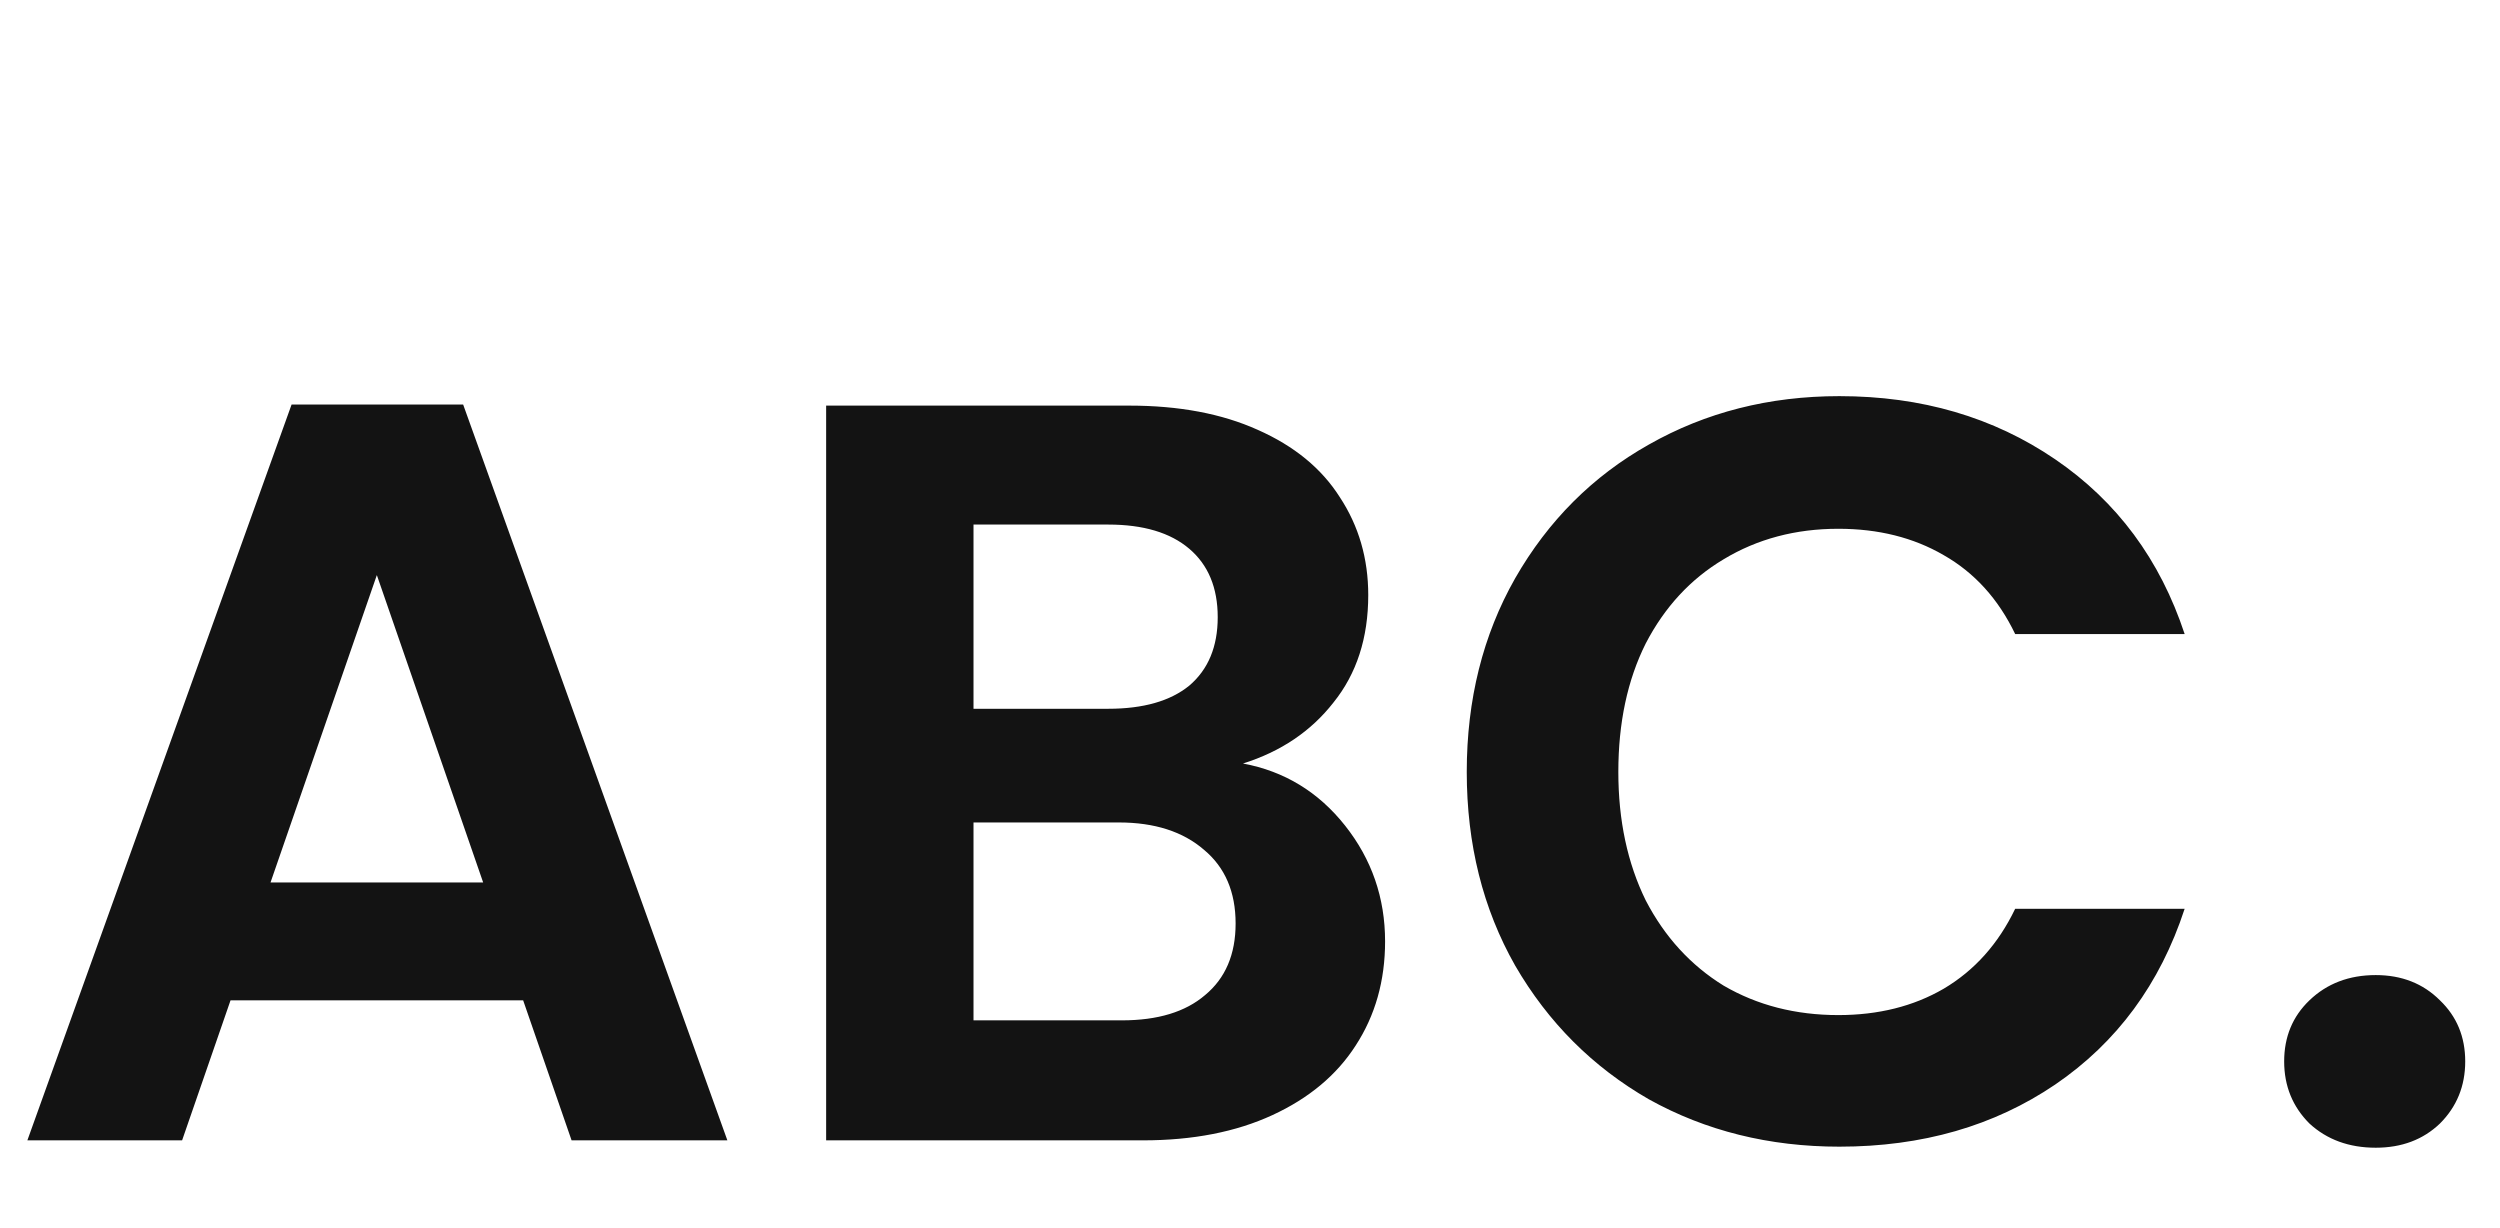 <svg width="57" height="28" viewBox="0 0 57 28" fill="none" xmlns="http://www.w3.org/2000/svg">
<path d="M11.928 22.808H5.256L4.152 26H0.624L6.648 9.224H10.56L16.584 26H13.032L11.928 22.808ZM11.016 20.12L8.592 13.112L6.168 20.12H11.016ZM28.34 17.408C29.284 17.584 30.06 18.056 30.668 18.824C31.276 19.592 31.58 20.472 31.58 21.464C31.58 22.36 31.356 23.152 30.908 23.84C30.476 24.512 29.844 25.04 29.012 25.424C28.18 25.808 27.196 26 26.06 26H18.836V9.248H25.748C26.884 9.248 27.86 9.432 28.676 9.8C29.508 10.168 30.132 10.68 30.548 11.336C30.98 11.992 31.196 12.736 31.196 13.568C31.196 14.544 30.932 15.36 30.404 16.016C29.892 16.672 29.204 17.136 28.34 17.408ZM22.196 16.16H25.268C26.068 16.16 26.684 15.984 27.116 15.632C27.548 15.264 27.764 14.744 27.764 14.072C27.764 13.4 27.548 12.88 27.116 12.512C26.684 12.144 26.068 11.96 25.268 11.96H22.196V16.16ZM25.58 23.264C26.396 23.264 27.028 23.072 27.476 22.688C27.94 22.304 28.172 21.76 28.172 21.056C28.172 20.336 27.932 19.776 27.452 19.376C26.972 18.96 26.324 18.752 25.508 18.752H22.196V23.264H25.58ZM33.442 17.6C33.442 15.952 33.81 14.48 34.546 13.184C35.298 11.872 36.314 10.856 37.594 10.136C38.89 9.4 40.338 9.032 41.938 9.032C43.81 9.032 45.45 9.512 46.858 10.472C48.266 11.432 49.25 12.76 49.81 14.456H45.946C45.562 13.656 45.018 13.056 44.314 12.656C43.626 12.256 42.826 12.056 41.914 12.056C40.938 12.056 40.066 12.288 39.298 12.752C38.546 13.2 37.954 13.84 37.522 14.672C37.106 15.504 36.898 16.48 36.898 17.6C36.898 18.704 37.106 19.68 37.522 20.528C37.954 21.36 38.546 22.008 39.298 22.472C40.066 22.92 40.938 23.144 41.914 23.144C42.826 23.144 43.626 22.944 44.314 22.544C45.018 22.128 45.562 21.52 45.946 20.72H49.81C49.25 22.432 48.266 23.768 46.858 24.728C45.466 25.672 43.826 26.144 41.938 26.144C40.338 26.144 38.89 25.784 37.594 25.064C36.314 24.328 35.298 23.312 34.546 22.016C33.81 20.72 33.442 19.248 33.442 17.6ZM54.167 26.168C53.559 26.168 53.055 25.984 52.655 25.616C52.271 25.232 52.079 24.76 52.079 24.2C52.079 23.64 52.271 23.176 52.655 22.808C53.055 22.424 53.559 22.232 54.167 22.232C54.759 22.232 55.247 22.424 55.631 22.808C56.015 23.176 56.207 23.64 56.207 24.2C56.207 24.76 56.015 25.232 55.631 25.616C55.247 25.984 54.759 26.168 54.167 26.168Z" fill="#131313"/>
</svg>

